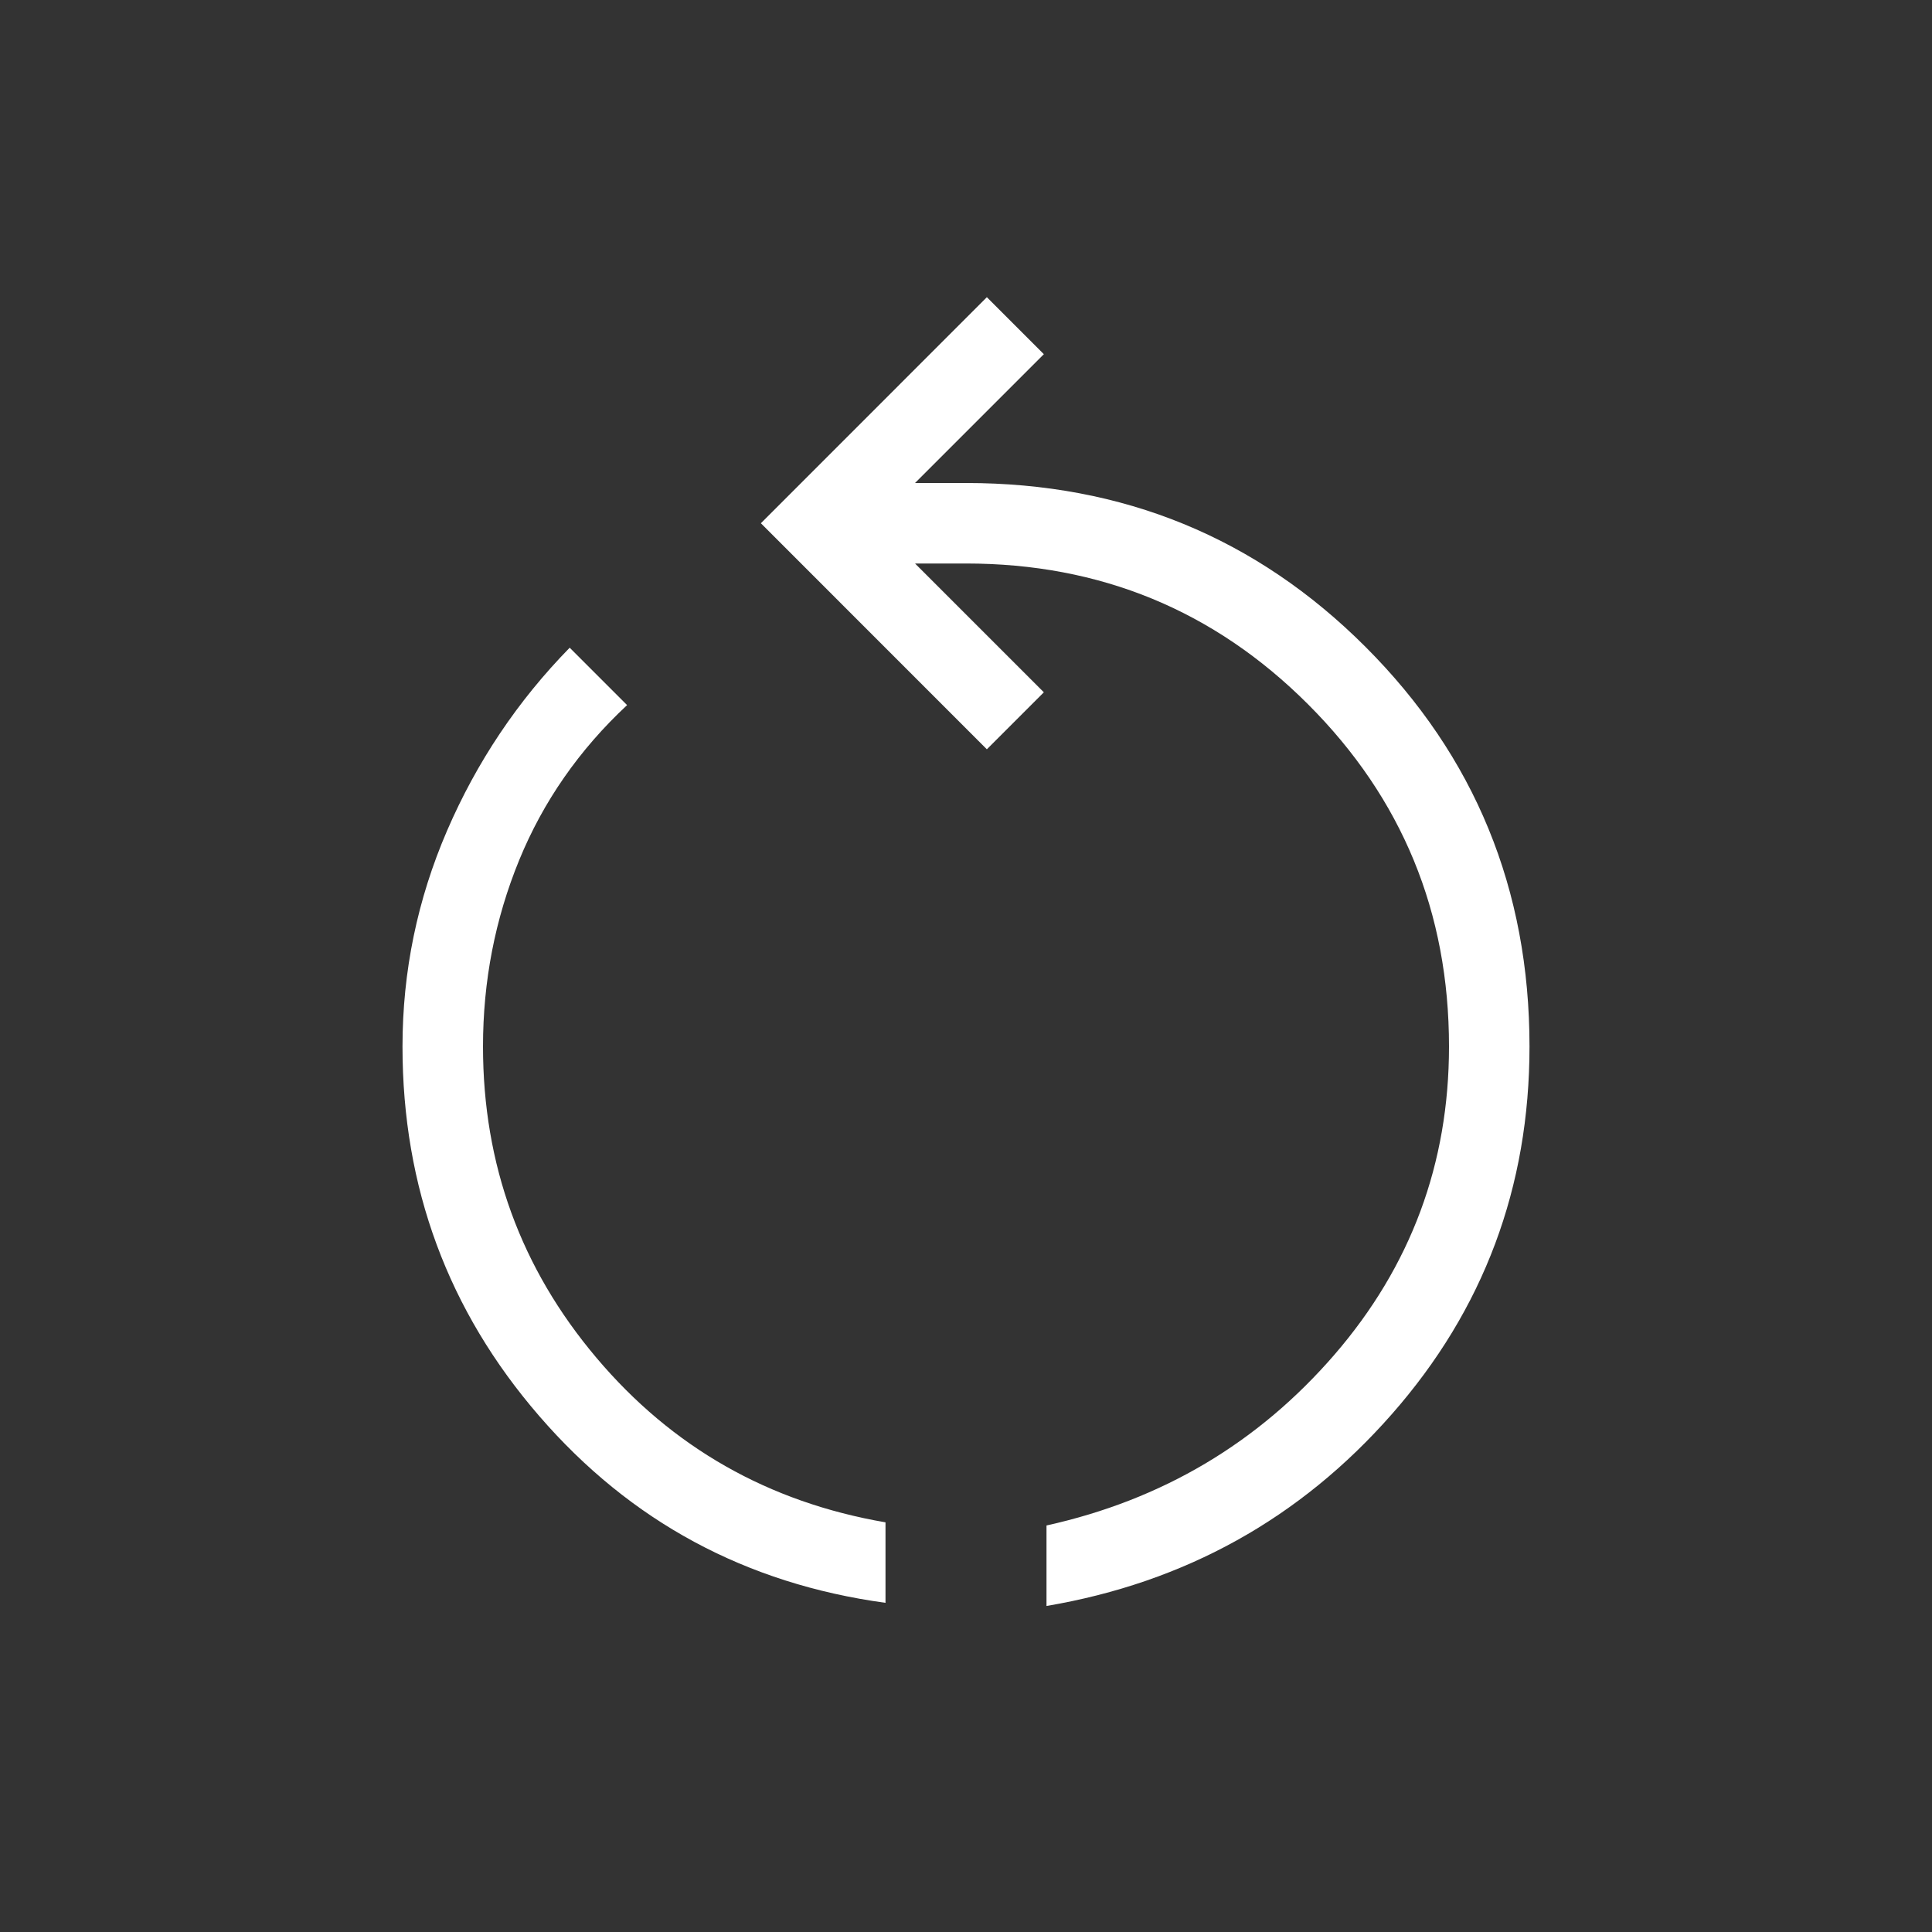 <svg xmlns="http://www.w3.org/2000/svg" width="24" height="24" viewBox="0 0 24 24" fill="none">
<rect x="0" y="0" width="24" height="24" fill="#333333" stroke="none"/>
<path d="M11 19.911C9.265 19.674 7.832 18.901 6.699 17.591C5.566 16.282 5 14.751 5 13C5 12.067 5.185 11.173 5.554 10.318C5.923 9.464 6.431 8.706 7.077 8.046L7.79 8.759C7.196 9.313 6.748 9.956 6.449 10.686C6.15 11.417 6 12.188 6 13C6 14.467 6.47 15.756 7.41 16.868C8.349 17.98 9.546 18.661 11 18.911V19.911ZM13 19.95V18.95C14.437 18.632 15.63 17.924 16.578 16.827C17.526 15.729 18 14.454 18 13C18 11.333 17.417 9.917 16.25 8.75C15.083 7.583 13.667 7 12 7H11.367L12.967 8.6L12.259 9.308L9.452 6.5L12.259 3.692L12.967 4.4L11.367 6H12C13.951 6 15.606 6.679 16.963 8.036C18.321 9.394 19 11.049 19 13C19 14.747 18.43 16.27 17.291 17.566C16.152 18.863 14.722 19.658 13 19.95Z" fill="#ffffff"/>
</svg>